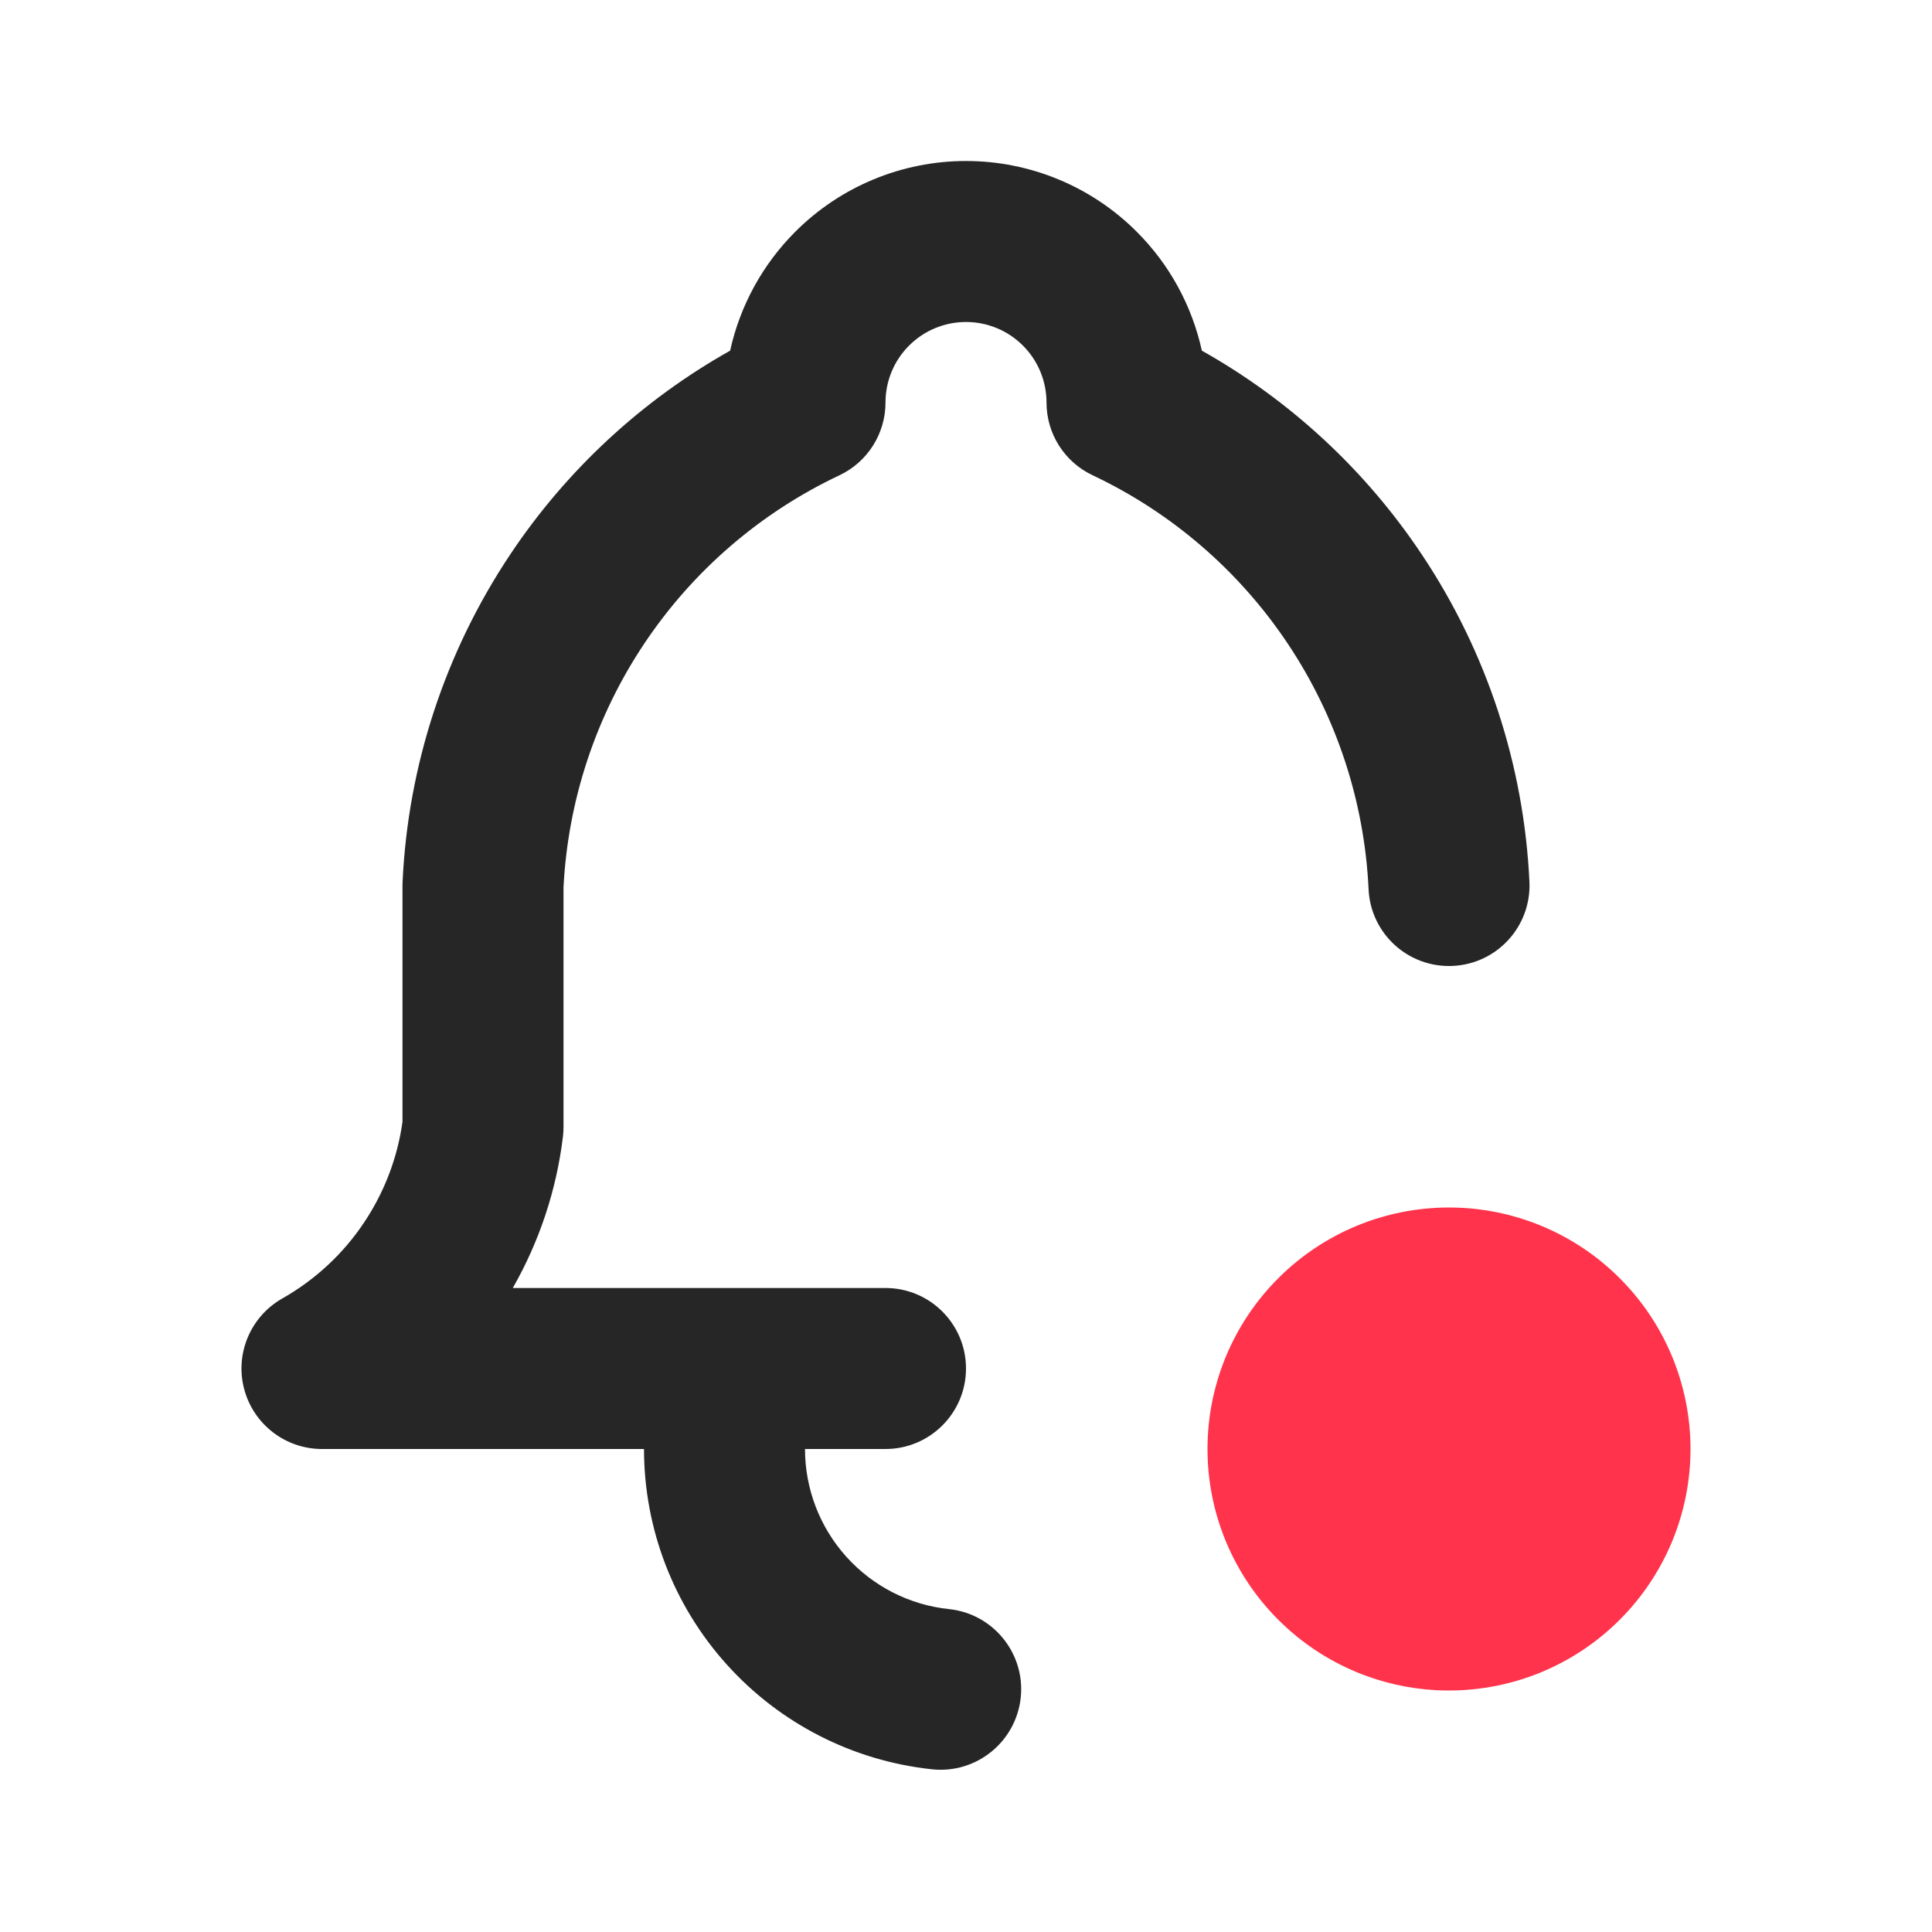 <svg width="24" height="24" viewBox="0 0 24 24" fill="none" xmlns="http://www.w3.org/2000/svg">
<path fill-rule="evenodd" clip-rule="evenodd" d="M11.293 4.293C11.48 4.105 11.735 4 12 4C12.265 4 12.52 4.105 12.707 4.293C12.895 4.48 13 4.735 13 5C13 5.387 13.223 5.739 13.573 5.904C14.557 6.369 15.396 7.094 16 8C16.604 8.906 16.95 9.959 17.001 11.047C17.027 11.599 17.495 12.025 18.047 11.999C18.599 11.973 19.025 11.505 18.999 10.953C18.931 9.503 18.47 8.099 17.664 6.891C16.964 5.84 16.026 4.972 14.93 4.356C14.808 3.801 14.53 3.287 14.121 2.879C13.559 2.316 12.796 2 12 2C11.204 2 10.441 2.316 9.879 2.879C9.471 3.287 9.192 3.801 9.07 4.356C7.974 4.972 7.036 5.84 6.336 6.891C5.531 8.099 5.069 9.503 5.001 10.953C5 10.969 5 10.984 5 11V13.935C4.938 14.382 4.775 14.808 4.525 15.183C4.265 15.574 3.916 15.898 3.507 16.13C3.112 16.354 2.917 16.816 3.033 17.255C3.149 17.694 3.546 18 4 18H8C8 18.988 8.366 19.942 9.027 20.676C9.688 21.411 10.597 21.875 11.58 21.979C12.129 22.037 12.621 21.638 12.68 21.089C12.738 20.54 12.339 20.047 11.79 19.989C11.299 19.938 10.844 19.706 10.513 19.338C10.183 18.971 10 18.494 10 18H11C11.552 18 12 17.552 12 17C12 16.448 11.552 16 11 16H9H6.37C6.7 15.422 6.913 14.783 6.993 14.12C6.998 14.08 7 14.04 7 14V11.024C7.055 9.945 7.4 8.9 8 8C8.604 7.094 9.443 6.369 10.428 5.904C10.777 5.739 11 5.387 11 5C11 4.735 11.105 4.48 11.293 4.293Z" fill="#262627"/>
<path d="M15 18C15 18.796 15.316 19.559 15.879 20.121C16.441 20.684 17.204 21 18 21C18.796 21 19.559 20.684 20.121 20.121C20.684 19.559 21 18.796 21 18C21 17.204 20.684 16.441 20.121 15.879C19.559 15.316 18.796 15 18 15C17.204 15 16.441 15.316 15.879 15.879C15.316 16.441 15 17.204 15 18Z" fill="#FF334B"/>
</svg>
